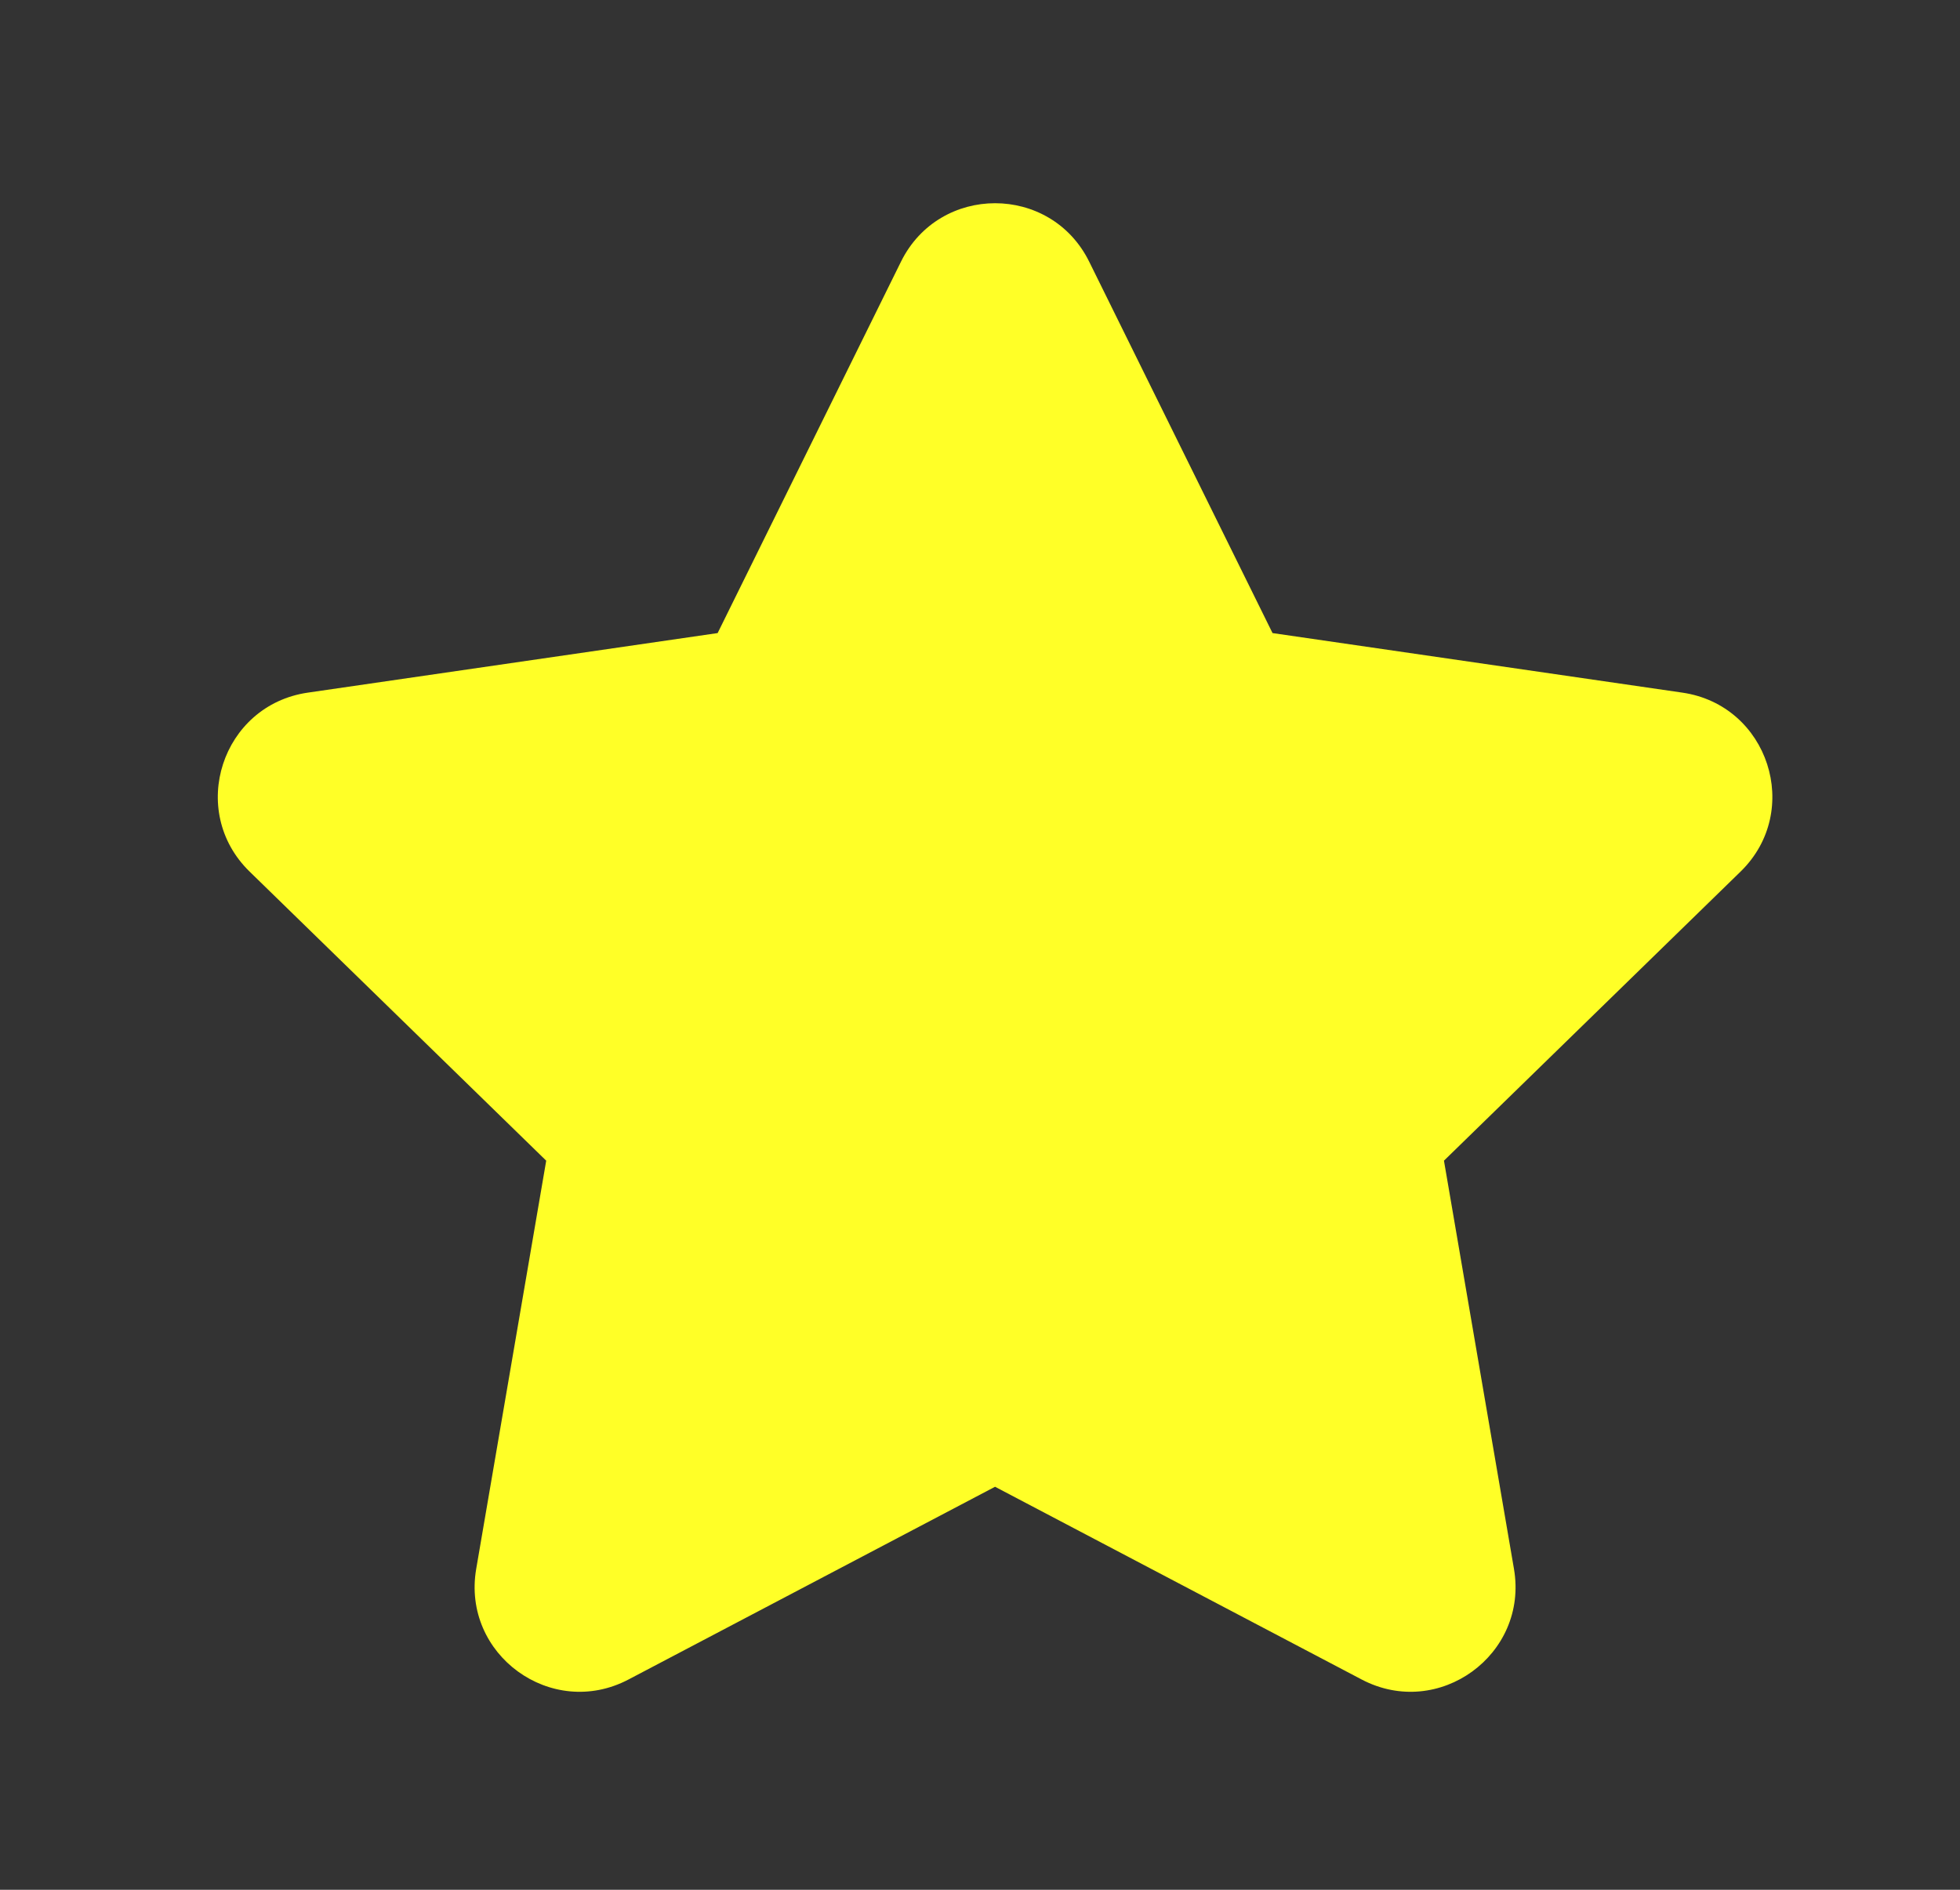 <svg width="28" height="27" viewBox="0 0 28 27" fill="none" xmlns="http://www.w3.org/2000/svg">
<rect x="0" y="0" width="28" height="27" fill="#333333" stroke="none"/>
<path d="M12.871 3.739C13.421 2.625 15.01 2.625 15.56 3.739L18.179 9.045L24.034 9.896C25.264 10.075 25.755 11.586 24.865 12.453L20.628 16.583L21.628 22.415C21.838 23.64 20.553 24.574 19.453 23.996L14.215 21.242L8.978 23.996C7.878 24.574 6.593 23.64 6.803 22.415L7.803 16.583L3.566 12.453C2.676 11.586 3.167 10.075 4.397 9.896L10.252 9.045L12.871 3.739Z" fill="#FFFF27"/>
</svg>
